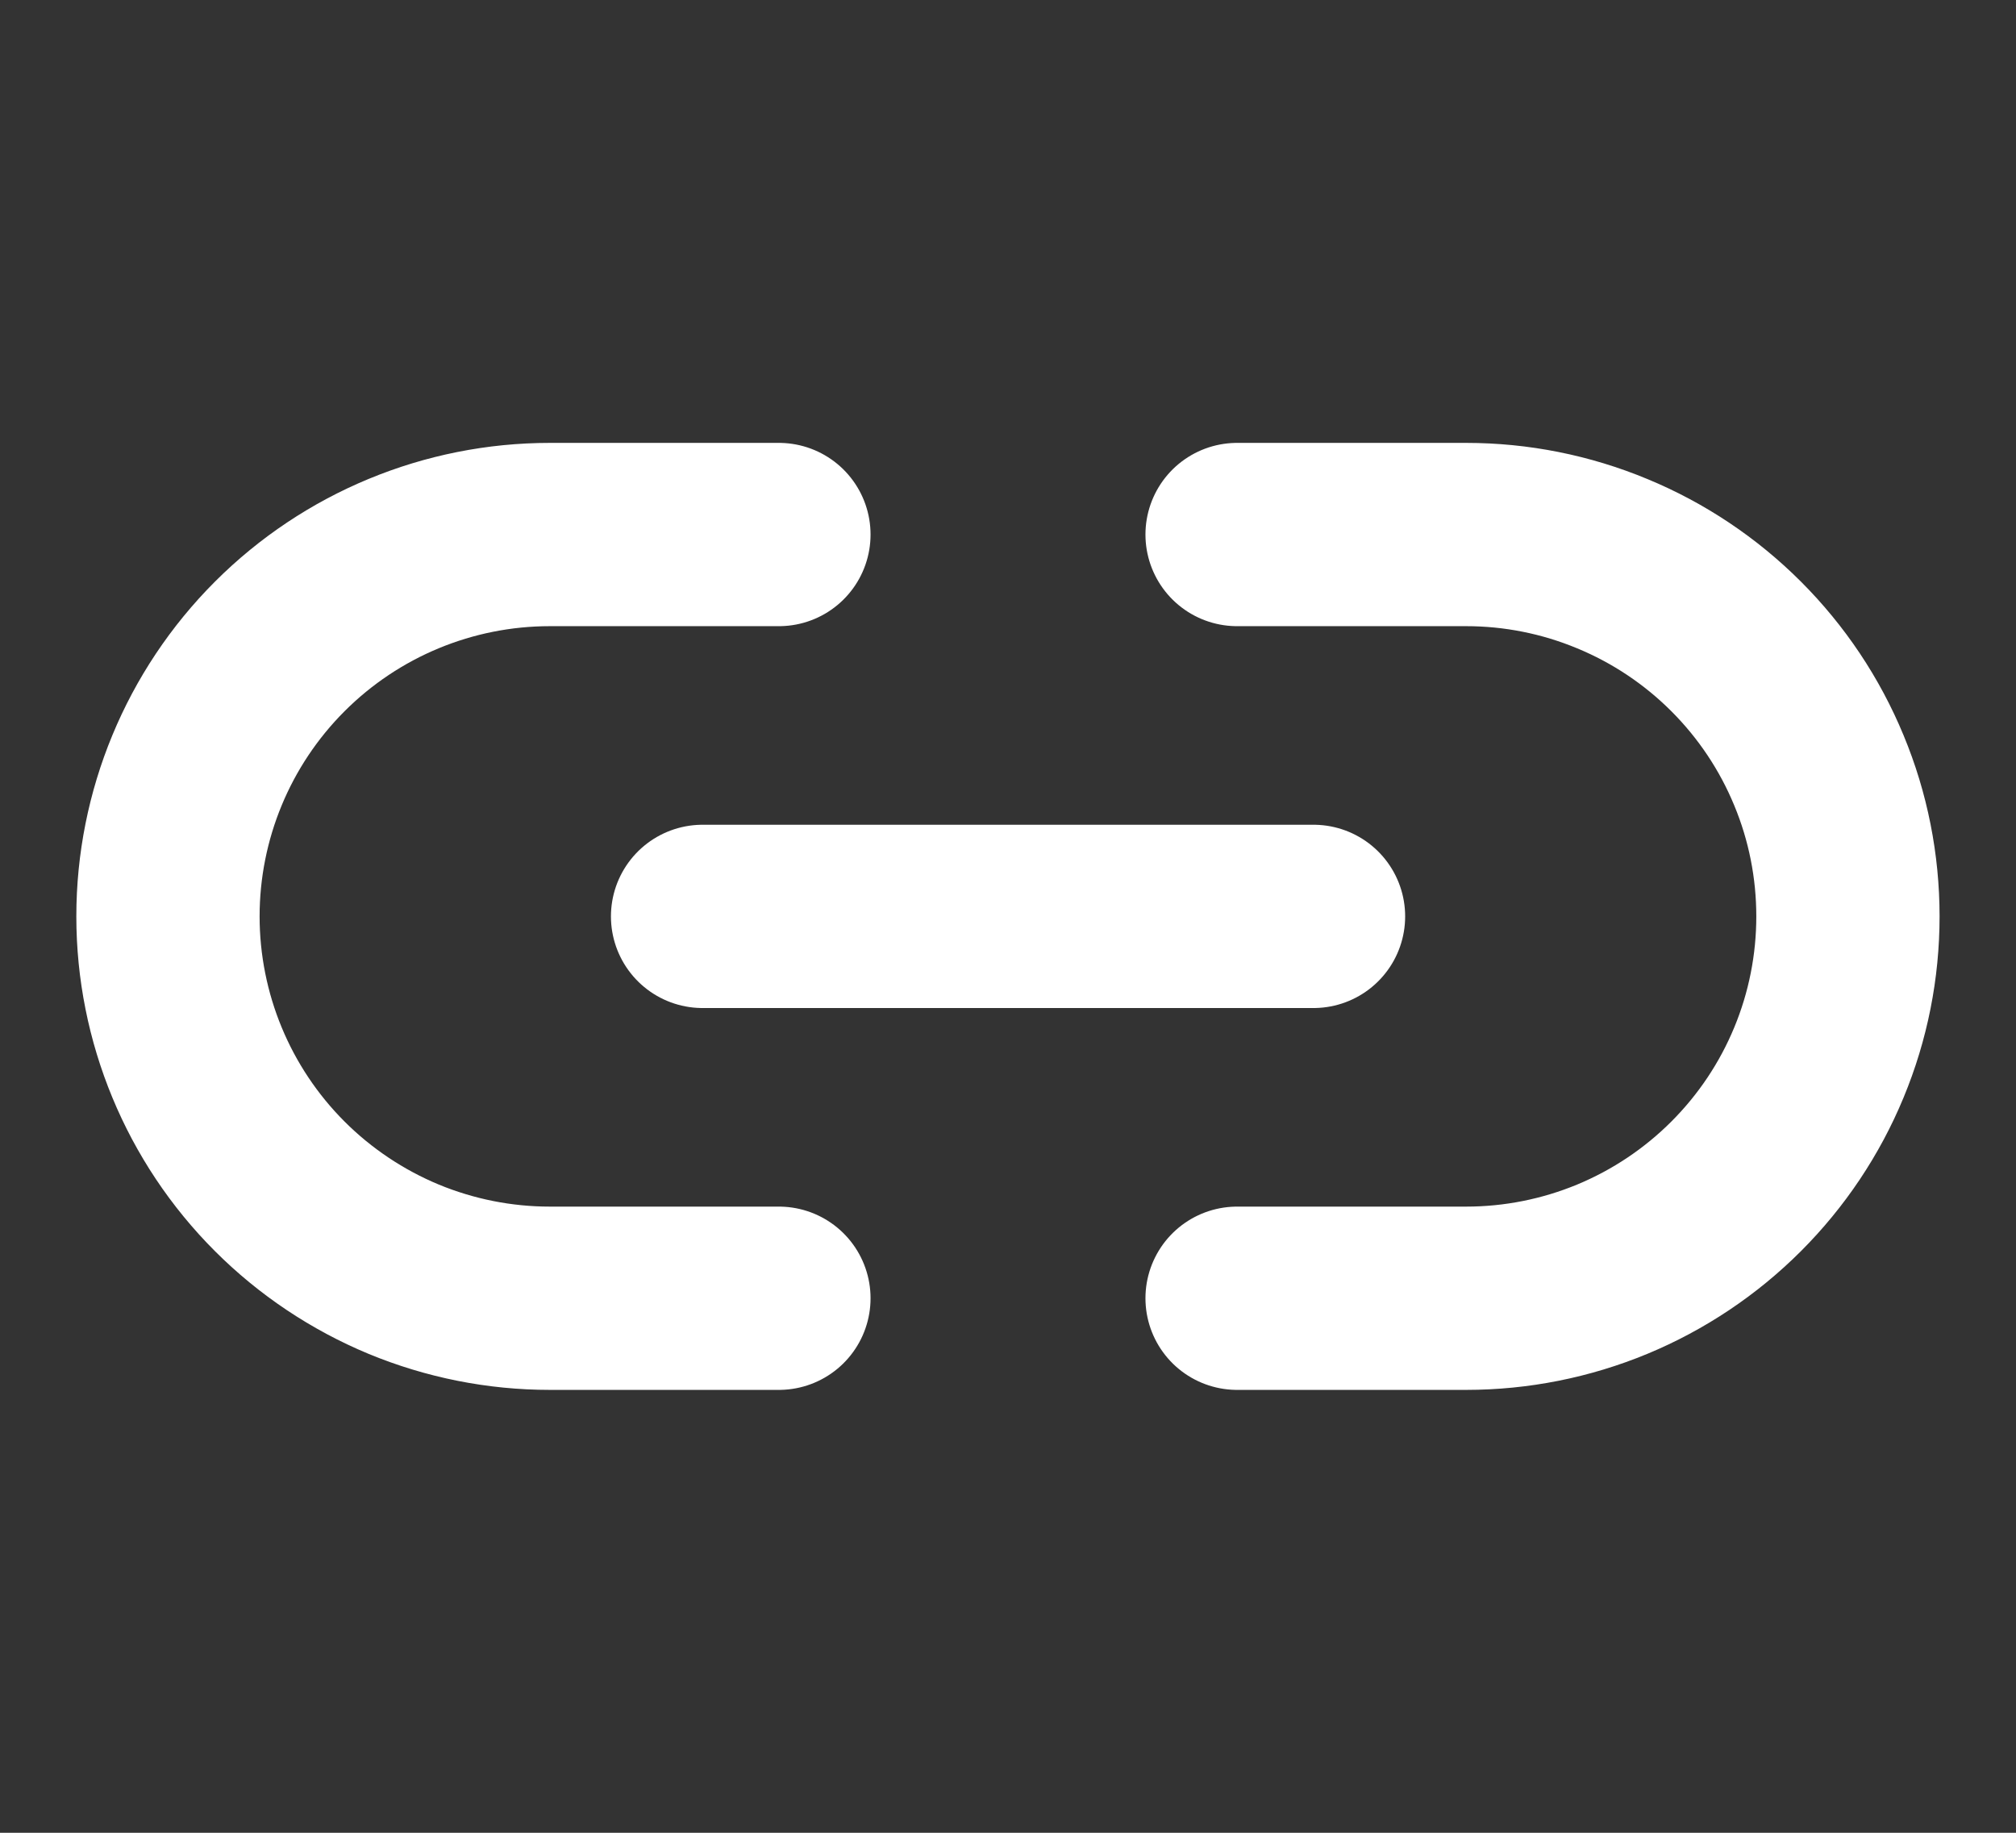 <svg width="22" height="20" viewBox="0 0 22 20" fill="none" xmlns="http://www.w3.org/2000/svg">
<rect x="0" y="0" width="22" height="20" fill="#333333" stroke="none"/>
<path d="M13.5 5.833H16C16.547 5.833 17.089 5.941 17.594 6.151C18.1 6.36 18.559 6.667 18.946 7.054C19.333 7.441 19.64 7.9 19.849 8.406C20.059 8.911 20.166 9.453 20.166 10C20.166 10.547 20.059 11.089 19.849 11.595C19.64 12.1 19.333 12.559 18.946 12.946C18.559 13.333 18.1 13.64 17.594 13.85C17.089 14.059 16.547 14.167 16 14.167H13.5M8.5 14.167H6C5.452 14.167 4.911 14.059 4.405 13.85C3.9 13.64 3.44 13.333 3.053 12.946C2.272 12.165 1.833 11.105 1.833 10C1.833 8.895 2.272 7.835 3.053 7.054C3.835 6.272 4.895 5.833 6 5.833H8.5" stroke="white" stroke-width="2" stroke-linecap="round" stroke-linejoin="round"/>
<path d="M7.667 10H14.334" stroke="white" stroke-width="2" stroke-linecap="round" stroke-linejoin="round"/>
</svg>

